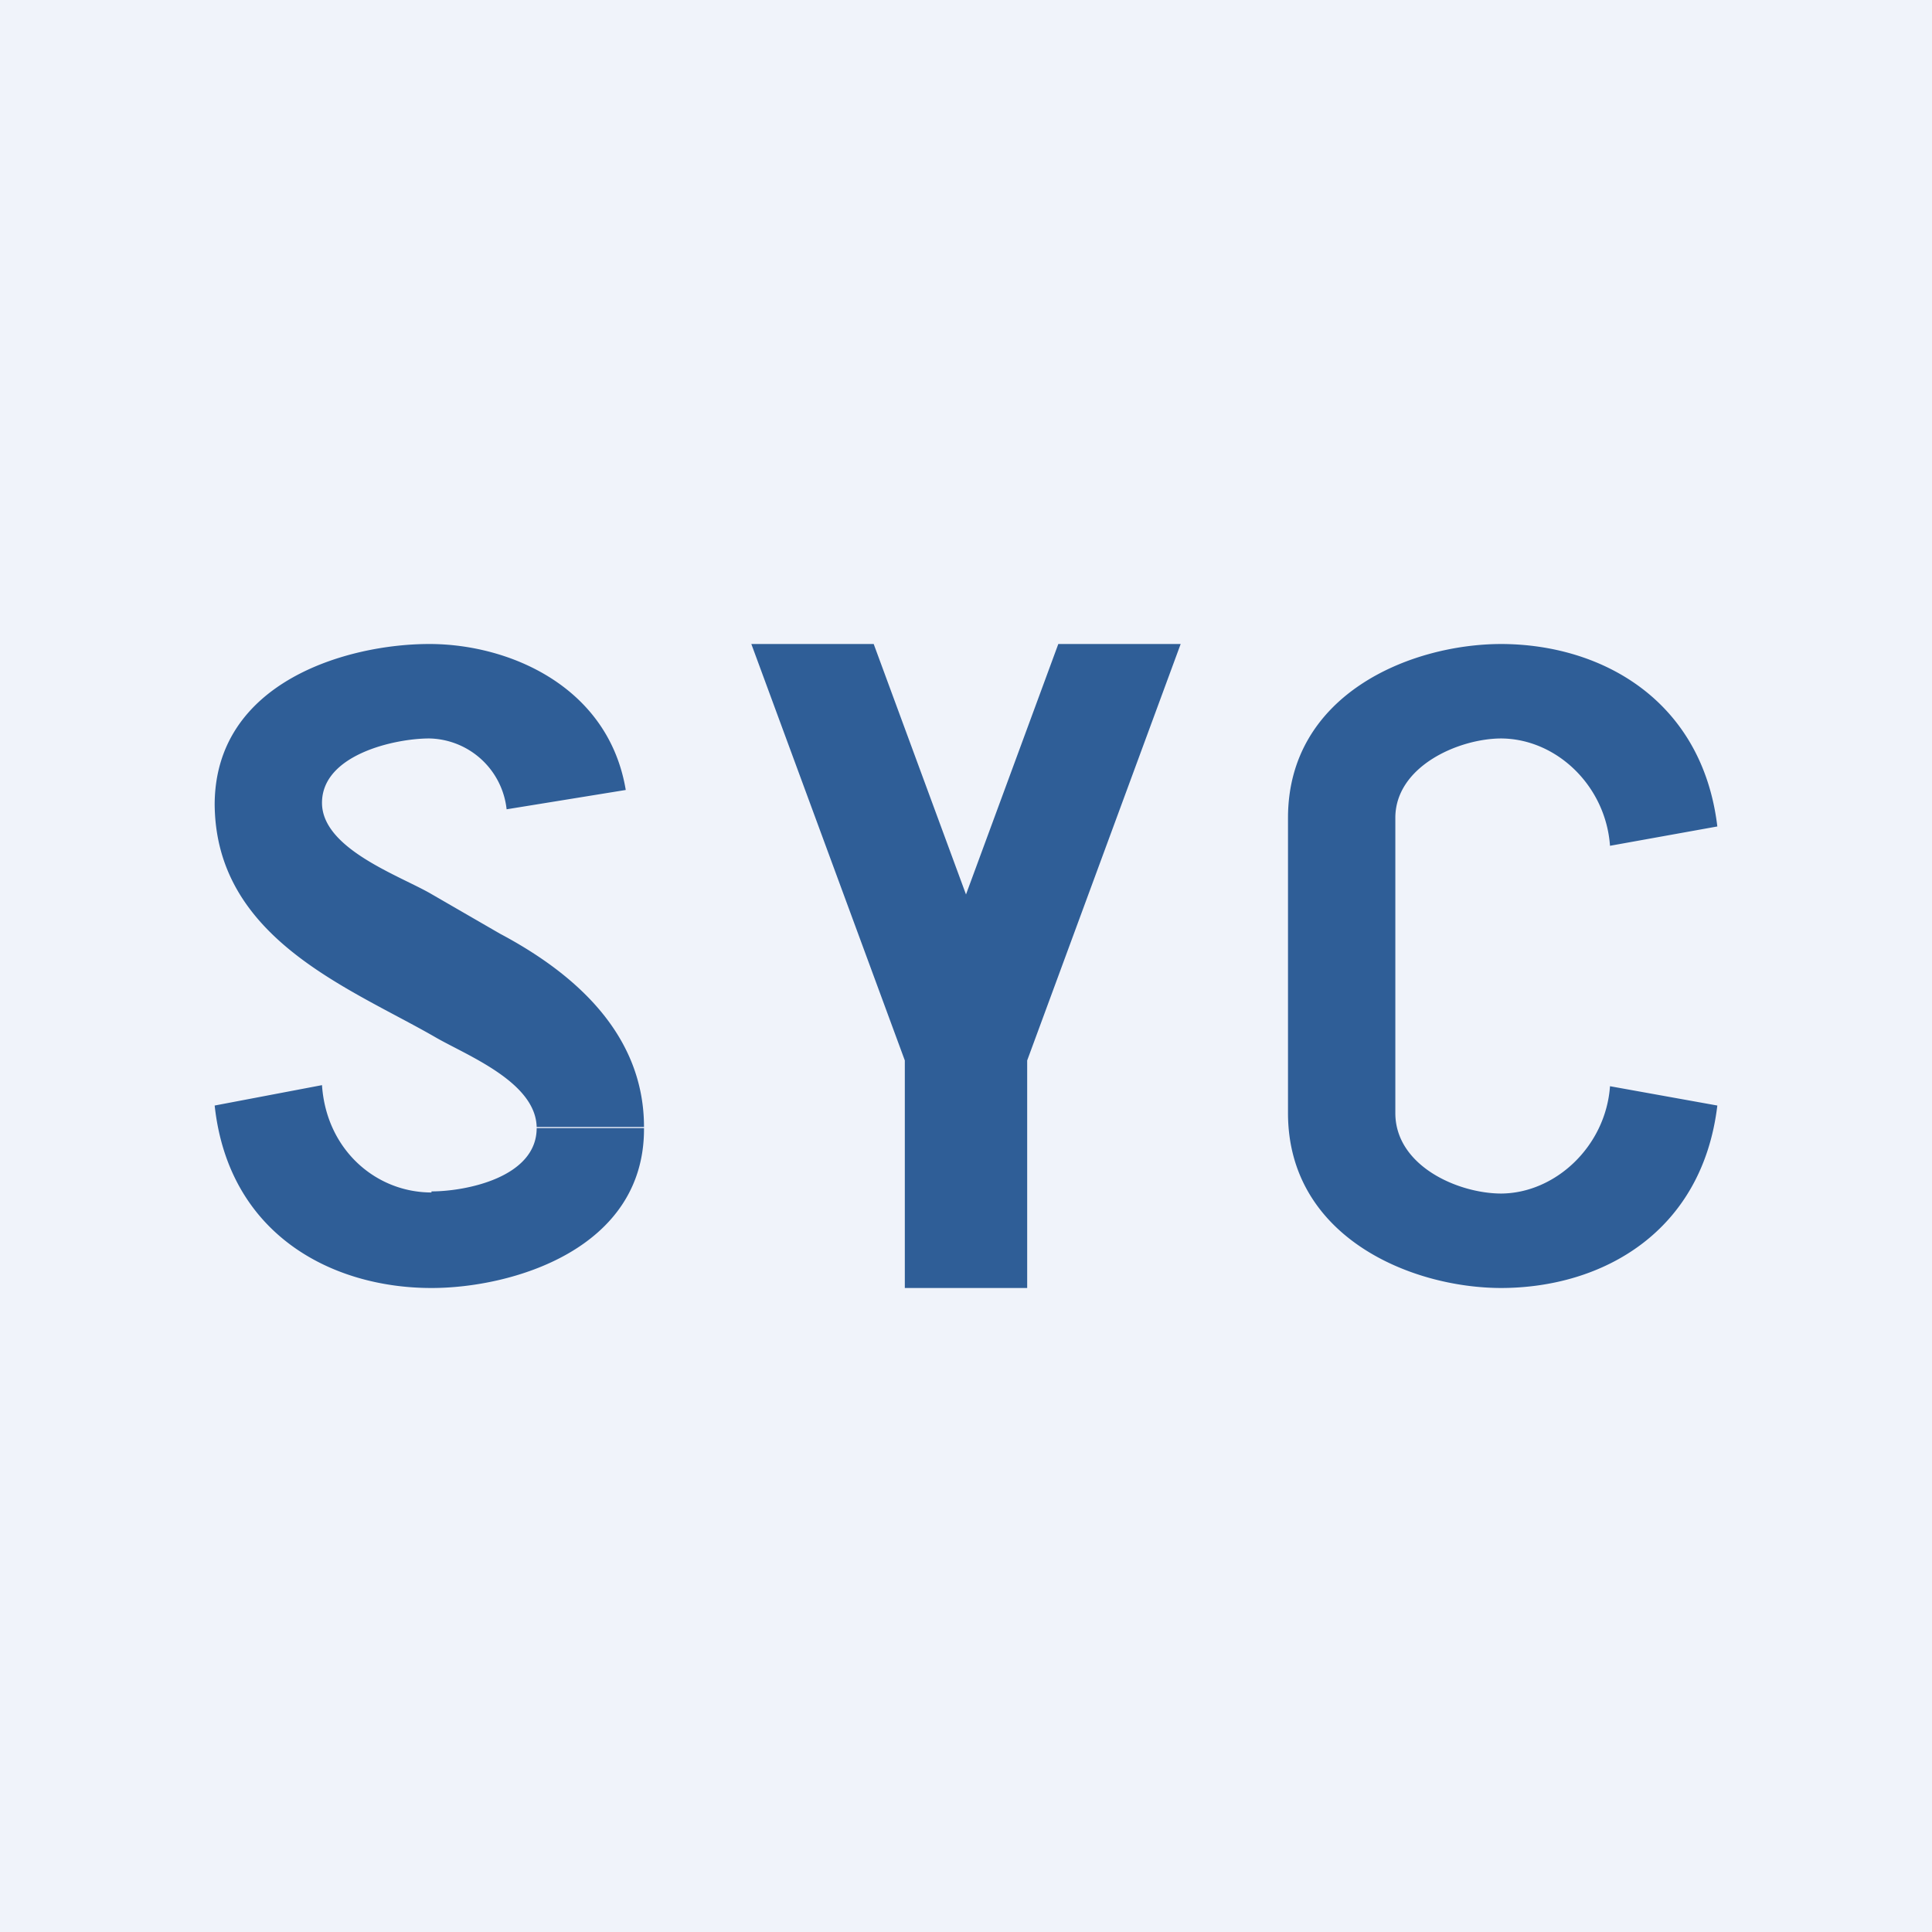 <!-- by TradingView --><svg width="18" height="18" viewBox="0 0 18 18" xmlns="http://www.w3.org/2000/svg"><path fill="#F0F3FA" d="M0 0h18v18H0z"/><path d="M12 10.38V7.62h1v2.76h-1Zm0-2.76C12 6.47 13.14 6 13.99 6v.88c-.4 0-.99.26-.99.74h-1Zm0 2.75h1c0 .49.58.75.99.75V12c-.85 0-1.99-.48-1.99-1.63Zm3-2.49c-.04-.56-.5-1-1.02-1V6c.95 0 1.88.53 2.02 1.7l-1 .18Zm0 2.24 1 .18c-.14 1.17-1.06 1.7-2.02 1.7v-.88c.51 0 .98-.44 1.02-1ZM8.43 9.88 9.86 6H11L9.57 9.88H8.43Zm0 2.12V9.88h1.14V12H8.43Zm0-2.12L7 6h1.14l1.43 3.88H8.43ZM5 10.51c0-.43-.66-.68-.95-.85C3.25 9.2 2 8.74 2 7.48h1c0 .43.73.68 1.02.85l.64.37C5.3 9.04 6 9.6 6 10.5H5ZM2 7.5C2 6.35 3.24 6 4 6v.88c-.32 0-1 .15-1 .6H2Zm4 3.02C6 11.64 4.77 12 4.02 12v-.9c.32 0 .98-.13.98-.59h1ZM4.72 7.54A.74.74 0 0 0 4 6.88V6c.75 0 1.67.4 1.83 1.36l-1.11.18ZM3 10.11c.04.6.5 1 1.02 1V12c-.93 0-1.89-.5-2.02-1.7l1-.19Z" fill="#2F5E97"/></svg>
